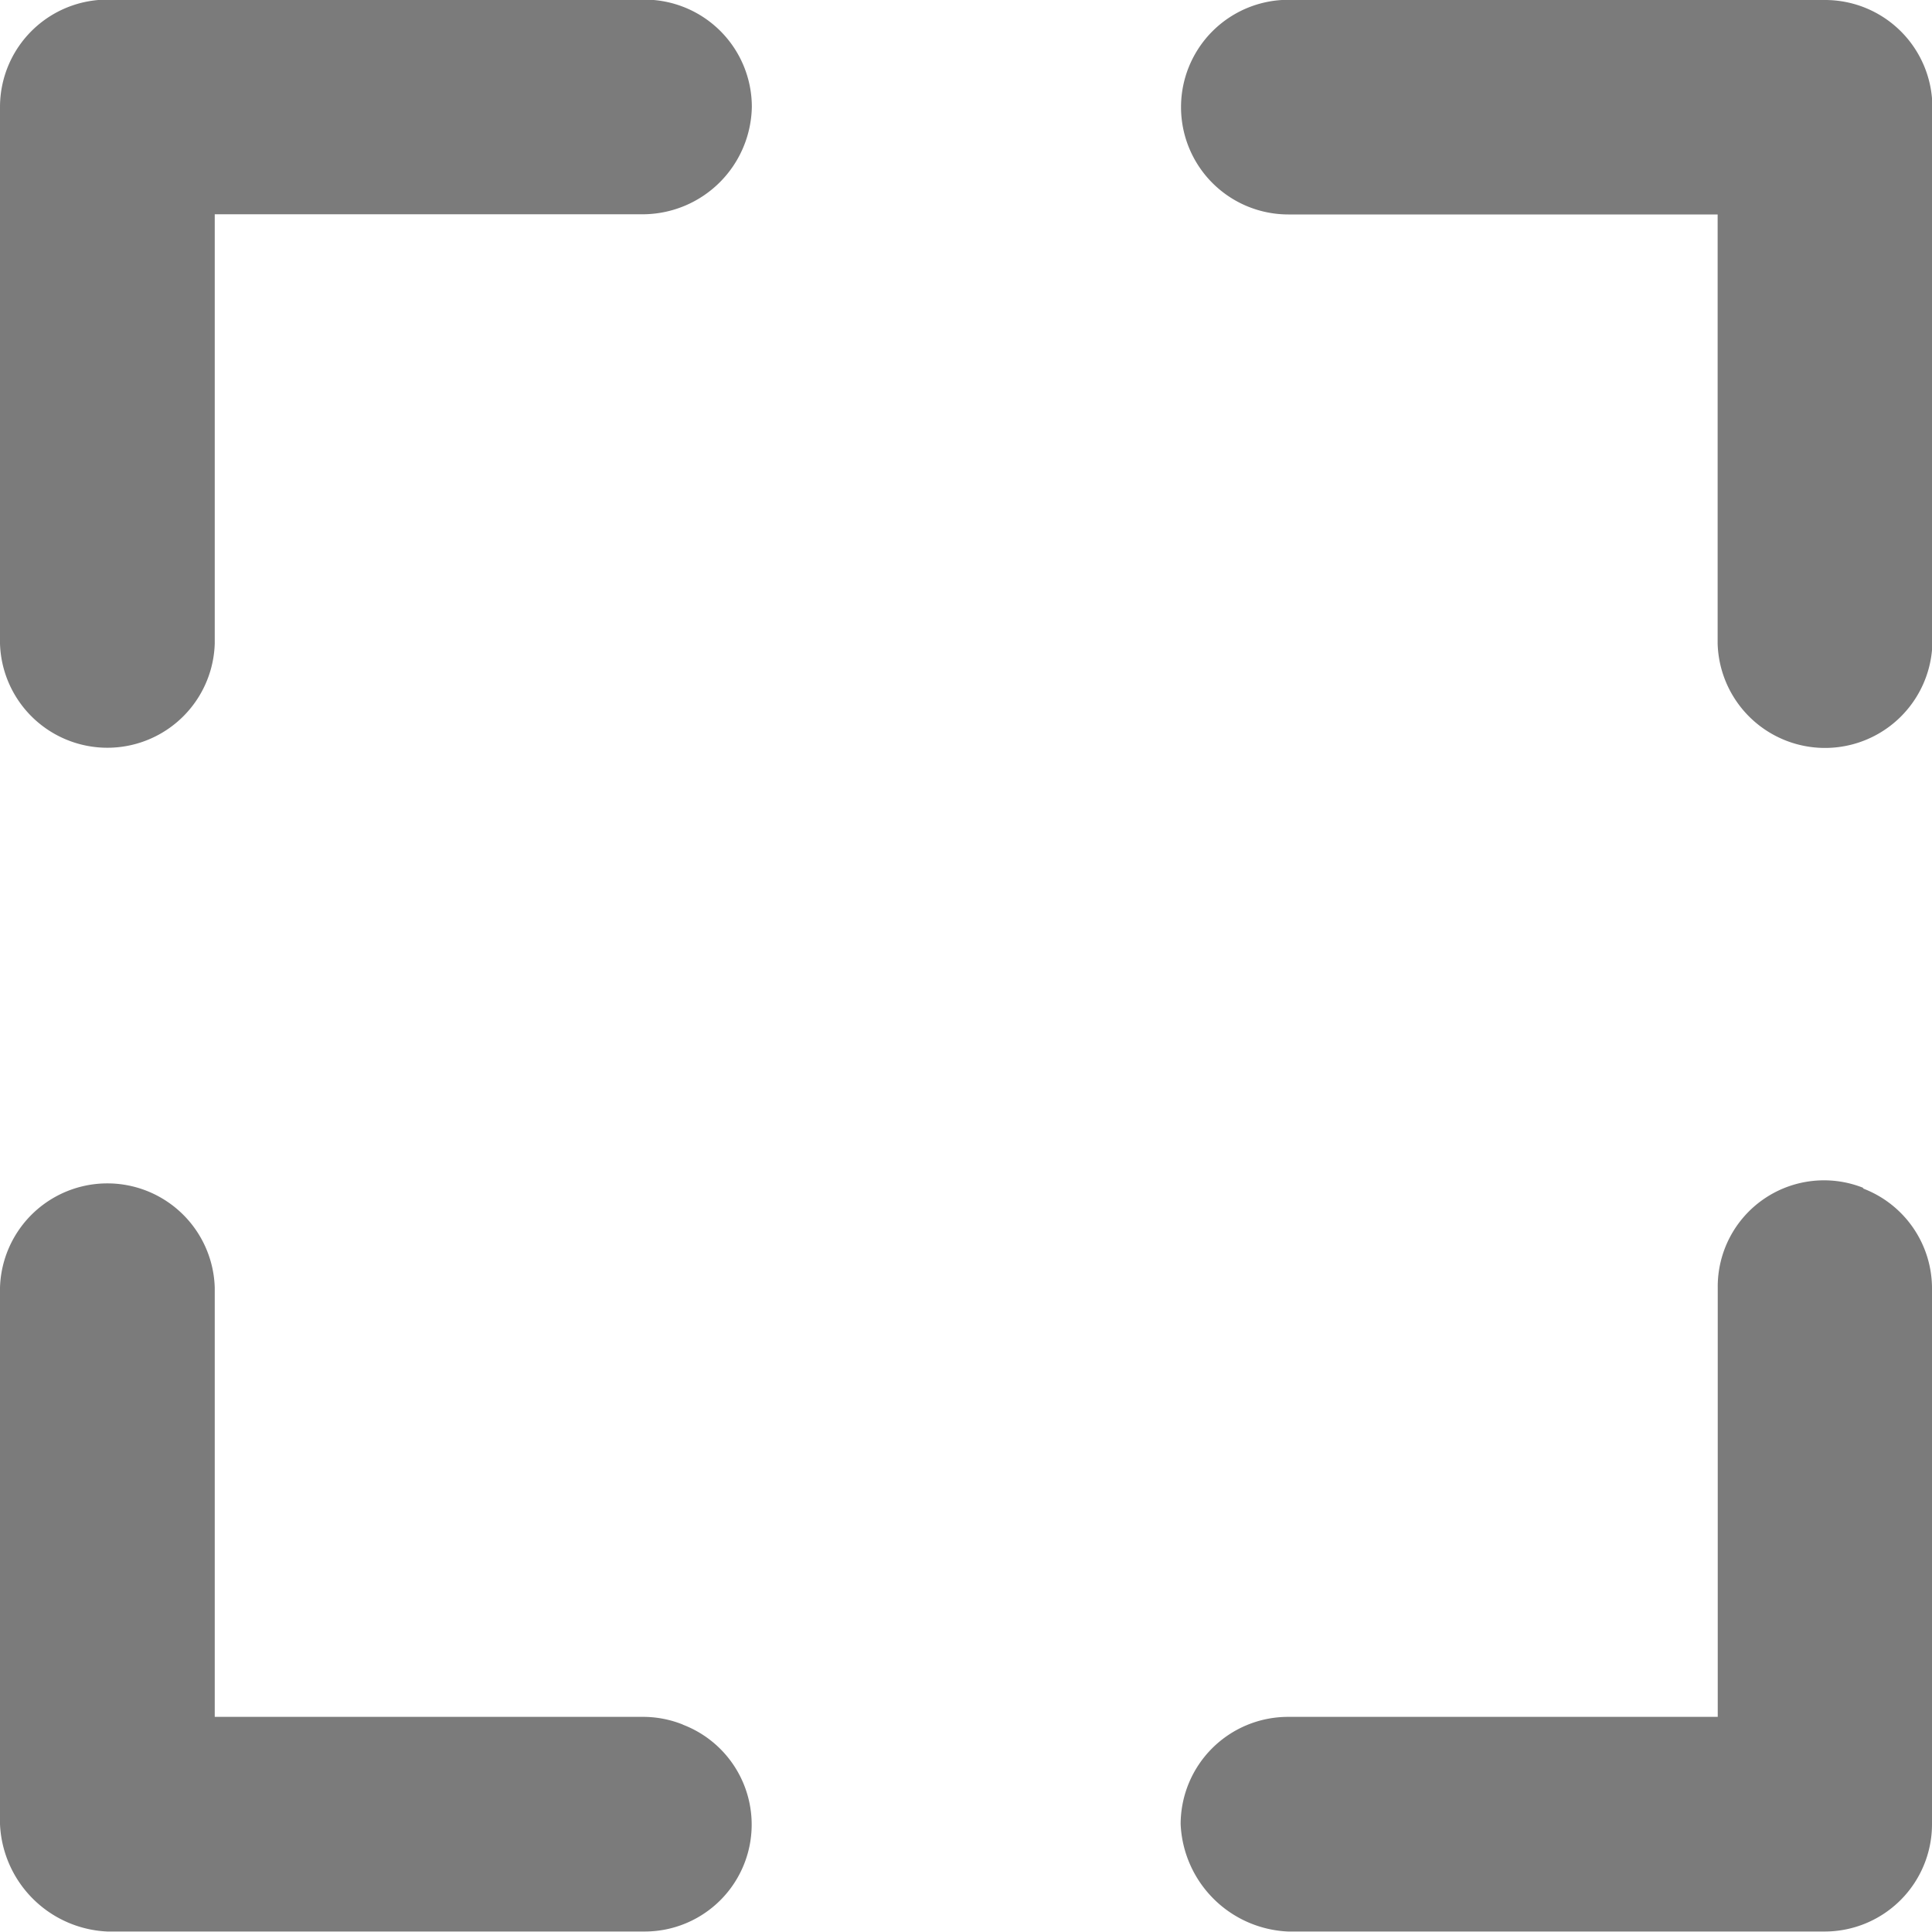 <svg xmlns="http://www.w3.org/2000/svg" width="20" height="19.999" viewBox="0 0 20 19.999">
  <path id="fullscreen" d="M708.1,376.2a1.132,1.132,0,0,1-1.112,1.111H702.54v4.444a1.112,1.112,0,0,1-2.223,0V376.2a1.112,1.112,0,0,1,1.112-1.111h5.555A1.111,1.111,0,0,1,708.1,376.2Zm-.713,16.746a1.105,1.105,0,0,0-.4-.08H702.54v-4.444a1.112,1.112,0,0,0-2.223,0v5.555a1.164,1.164,0,0,0,1.112,1.111h5.555a1.107,1.107,0,0,0,.4-2.142Zm12.222-5.555a1.1,1.1,0,0,0-1.51,1.031v4.444H713.65a1.112,1.112,0,0,0-1.111,1.111,1.164,1.164,0,0,0,1.112,1.111h5.555a1.111,1.111,0,0,0,1.111-1.111v-5.555A1.107,1.107,0,0,0,719.6,387.395Zm-.4-12.3h-5.555a1.111,1.111,0,1,0,0,2.222h4.444v4.444a1.112,1.112,0,0,0,2.223,0V376.2A1.111,1.111,0,0,0,719.206,375.093Z" transform="translate(-700.317 -375.093)" fill="#7b7b7b"/>
</svg>
